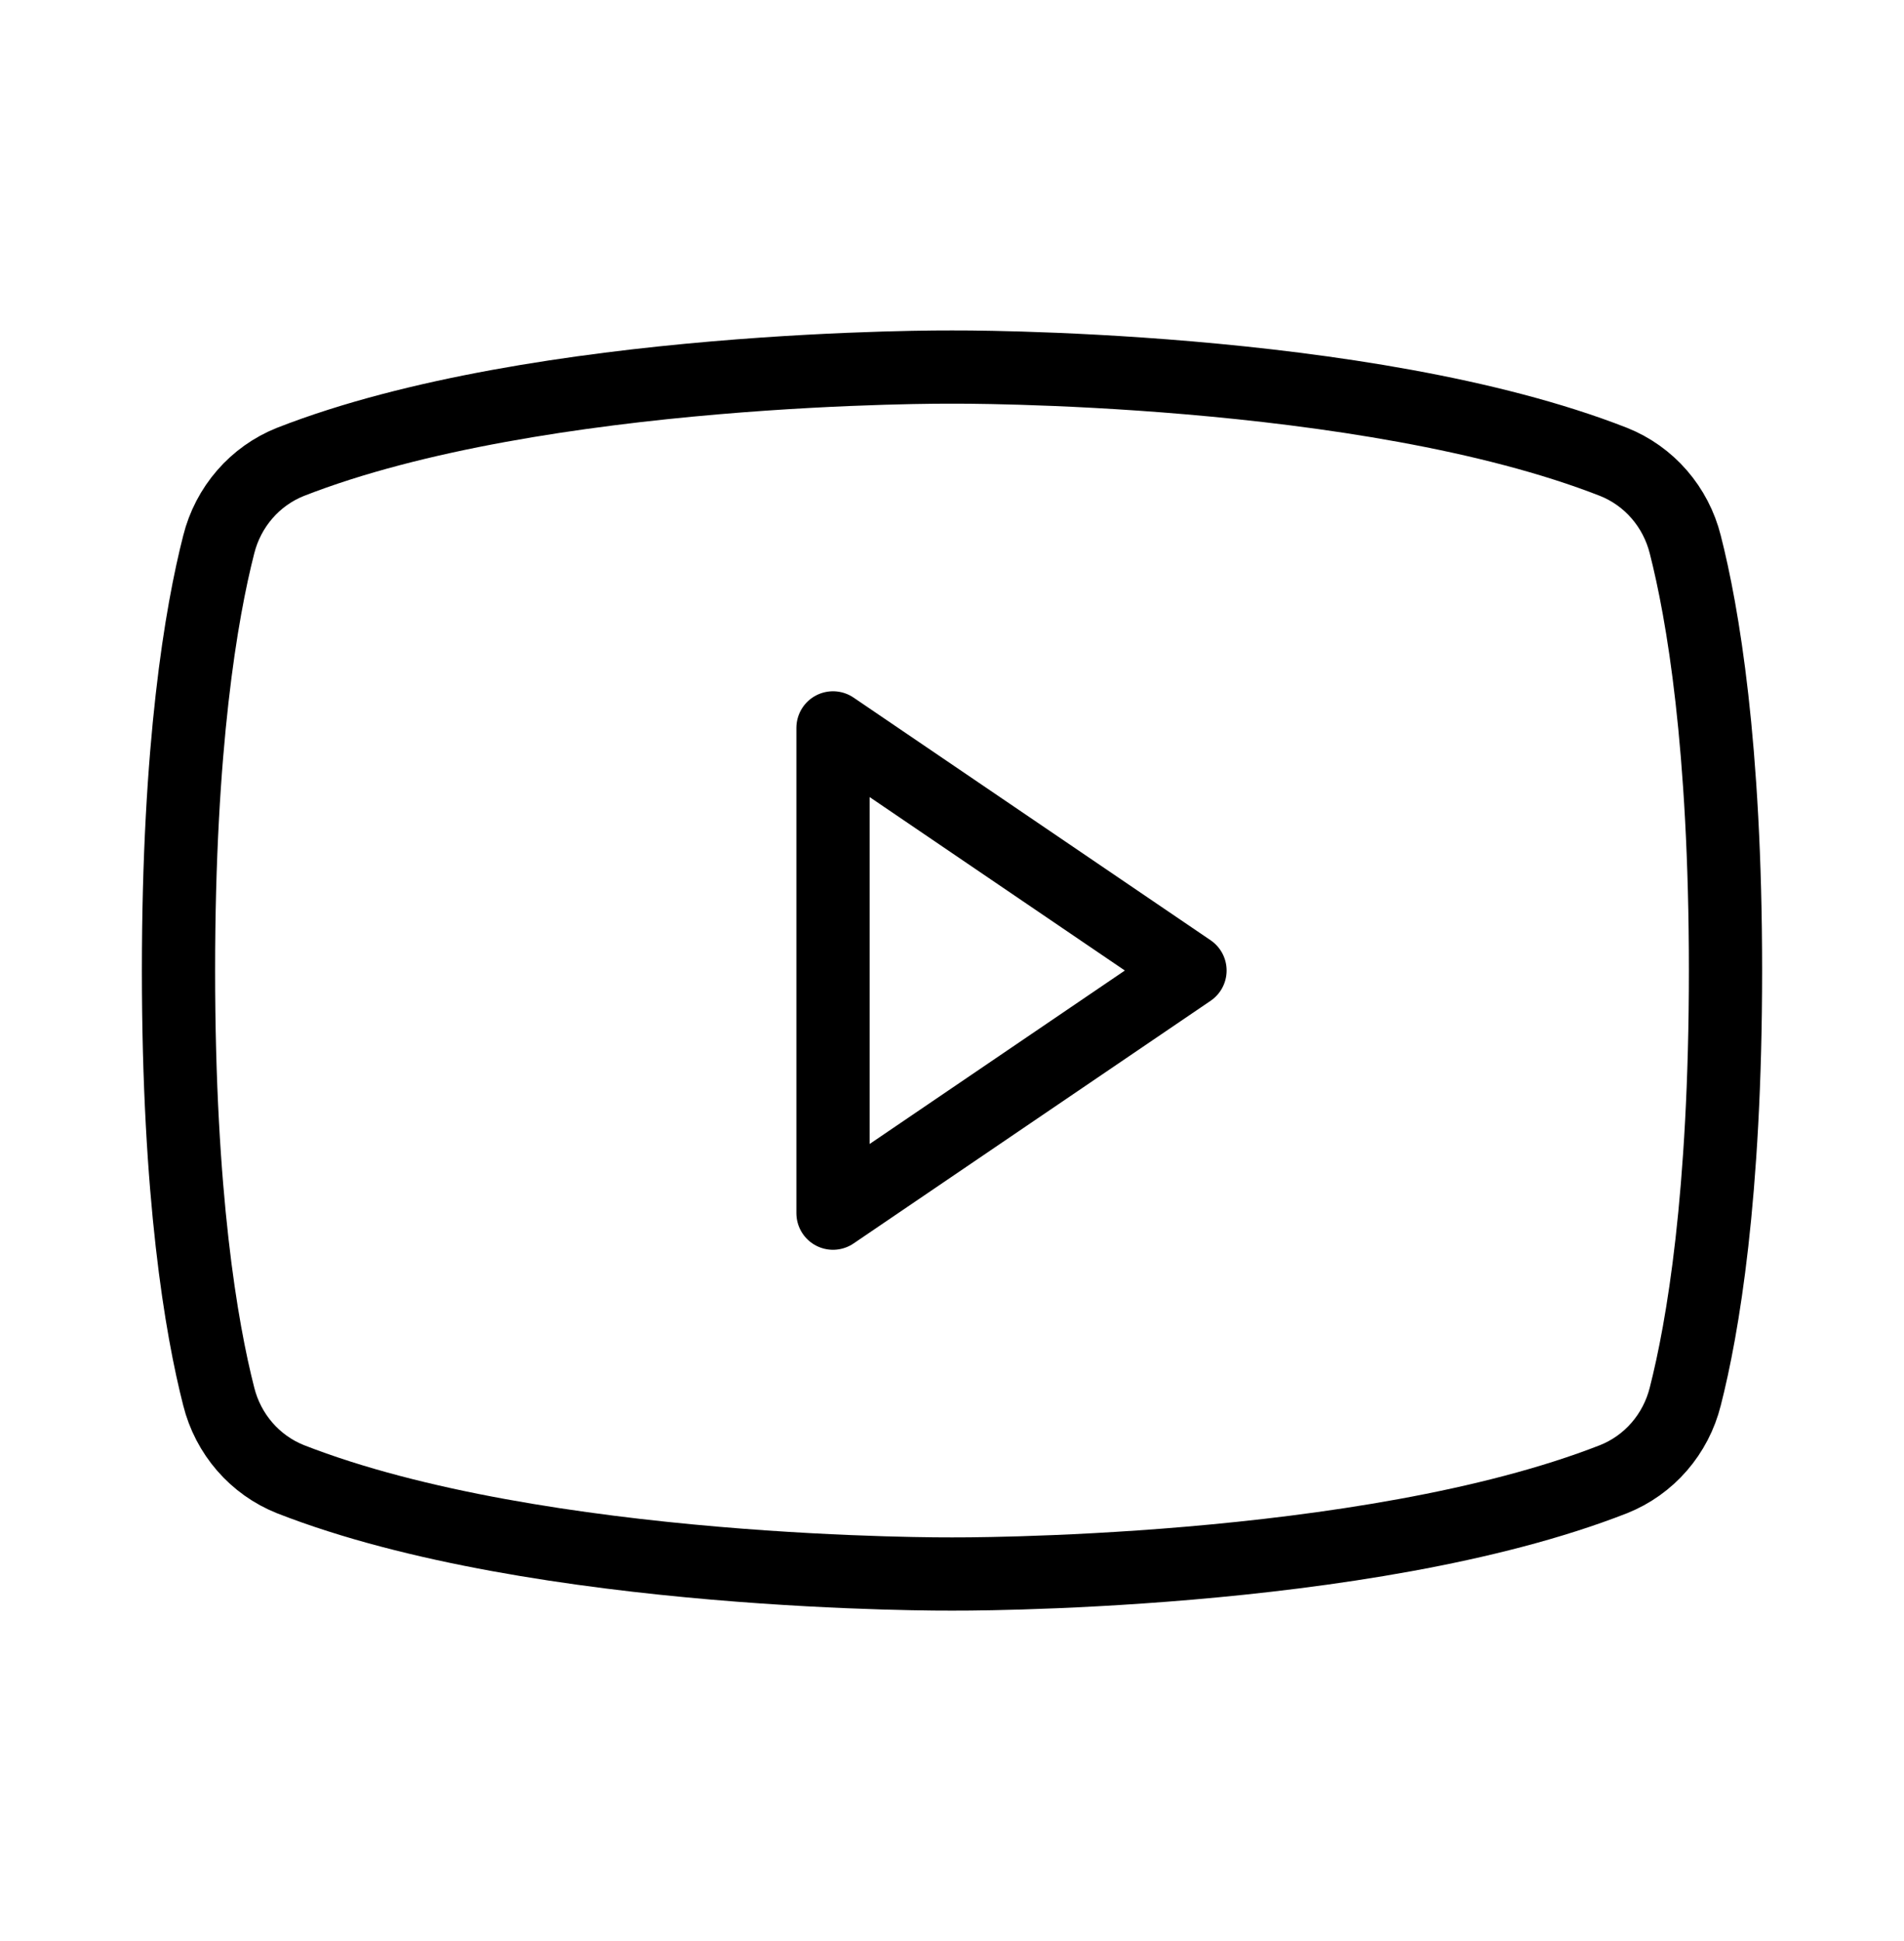 <svg width="52" height="53" viewBox="0 0 52 53" fill="none" xmlns="http://www.w3.org/2000/svg">
<path d="M32.5 26.5L22.75 19.875V33.125L32.5 26.5Z" stroke="black" stroke-width="2" stroke-linecap="round" stroke-linejoin="round"/>
<path d="M4.875 26.5C4.875 32.66 5.499 36.275 5.974 38.132C6.101 38.64 6.345 39.109 6.685 39.501C7.025 39.893 7.452 40.197 7.931 40.388C14.731 43.051 26 42.978 26 42.978C26 42.978 37.269 43.051 44.069 40.388C44.548 40.197 44.975 39.893 45.315 39.501C45.655 39.109 45.899 38.64 46.026 38.132C46.501 36.275 47.125 32.66 47.125 26.5C47.125 20.34 46.501 16.725 46.026 14.867C45.899 14.36 45.655 13.891 45.315 13.499C44.975 13.107 44.548 12.803 44.069 12.612C37.269 9.949 26 10.022 26 10.022C26 10.022 14.731 9.949 7.931 12.612C7.452 12.803 7.025 13.107 6.685 13.499C6.345 13.891 6.101 14.36 5.974 14.867C5.499 16.725 4.875 20.34 4.875 26.5Z" stroke="black" stroke-width="2" stroke-linecap="round" stroke-linejoin="round"/>
</svg>
